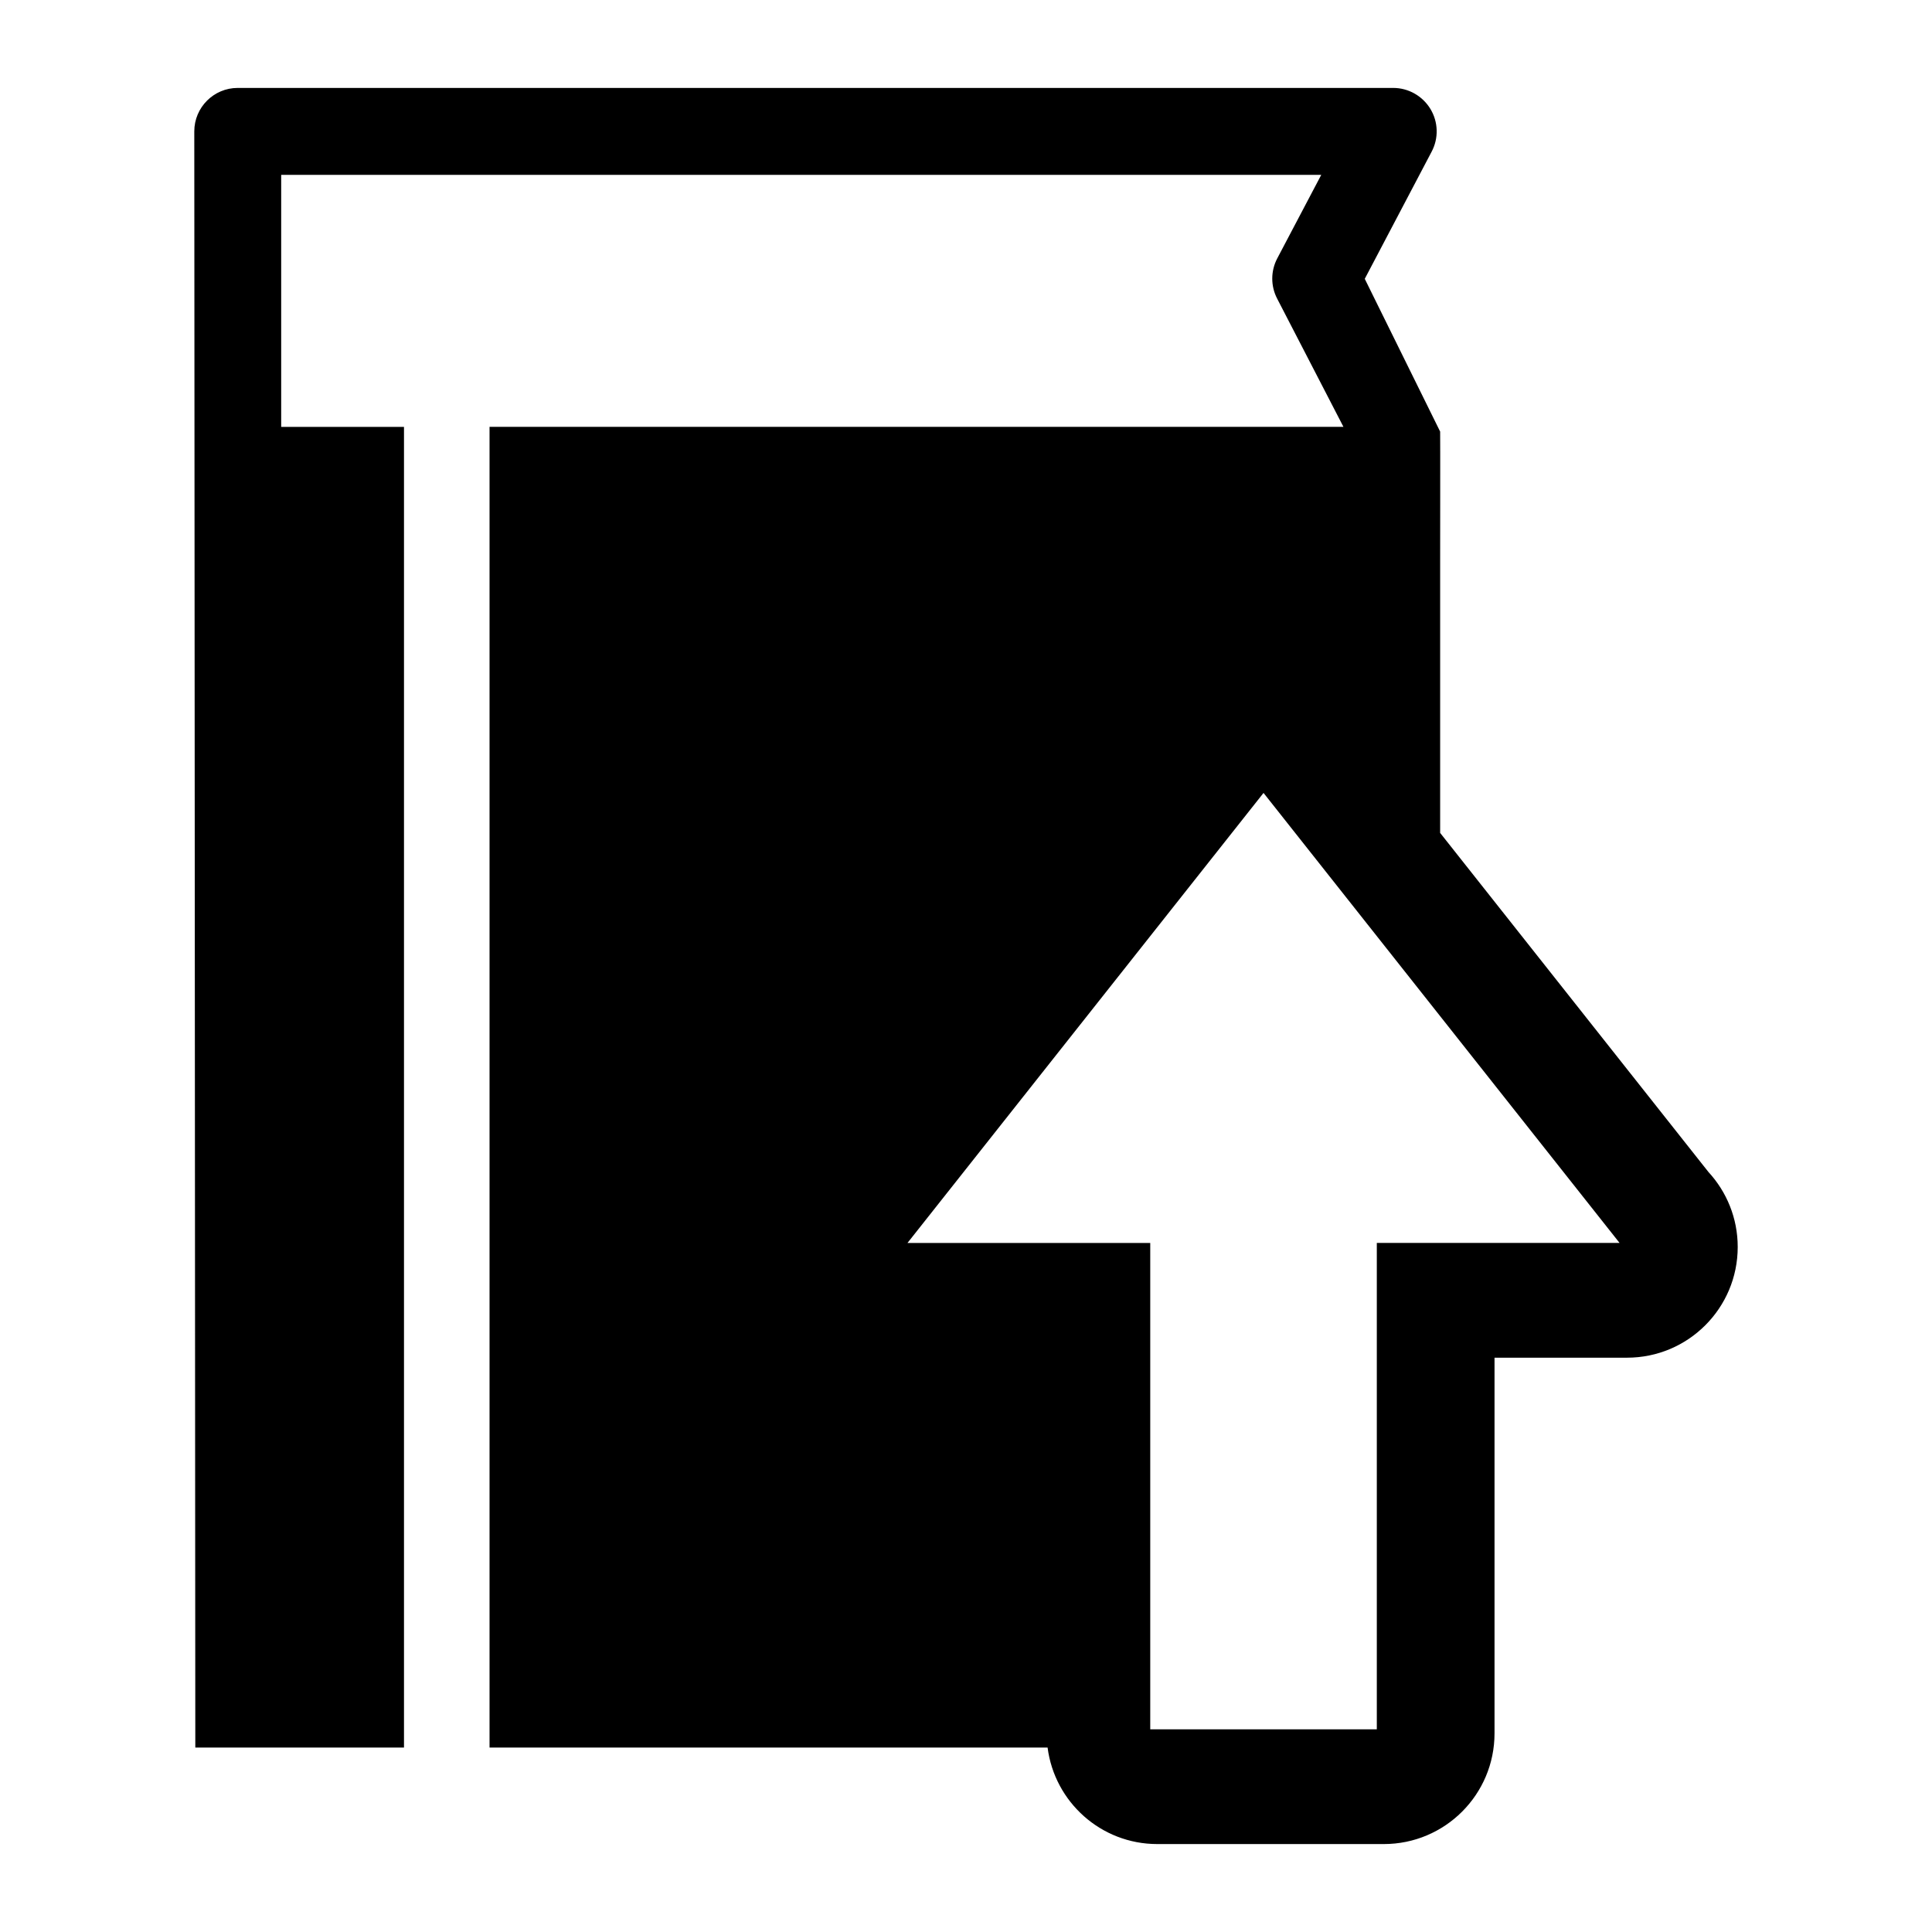 <?xml version="1.0" encoding="utf-8"?>
<!-- Generator: Adobe Illustrator 16.0.0, SVG Export Plug-In . SVG Version: 6.00 Build 0)  -->
<!DOCTYPE svg PUBLIC "-//W3C//DTD SVG 1.1//EN" "http://www.w3.org/Graphics/SVG/1.1/DTD/svg11.dtd">
<svg version="1.1" id="Layer_1" xmlns="http://www.w3.org/2000/svg" xmlns:xlink="http://www.w3.org/1999/xlink" x="0px" y="0px"
	 width="96px" height="96px" viewBox="0 0 96 96" enable-background="new 0 0 96 96" xml:space="preserve">
<path d="M84.89,58.234L71.56,41.387V27.91c0,0,0.008-6.385,0-6.465l-3.746-7.59l3.324-6.32c0.354-0.67,0.33-1.475-0.061-2.121
	c-0.393-0.648-1.094-1.045-1.85-1.045H11.812c-1.191,0-2.158,0.967-2.158,2.16l0.051,80.307h10.369V21.211h-6.102V8.689h51.68
	l-2.186,4.15c-0.328,0.625-0.332,1.369-0.006,1.998l3.295,6.373h-42.43v65.625h7.914h6.818h12.997
	c0.347,2.703,2.652,4.795,5.45,4.795h11.258c3.038,0,5.5-2.463,5.5-5.5V67.463h6.563c0.007,0,0.013,0,0.021,0
	c3.037,0,5.5-2.463,5.5-5.5C86.347,60.525,85.794,59.215,84.89,58.234z M68.413,61.762V85.93H57.155V61.762H45.092L62.784,39.4
	l17.692,22.361H68.413z"/>
</svg>
